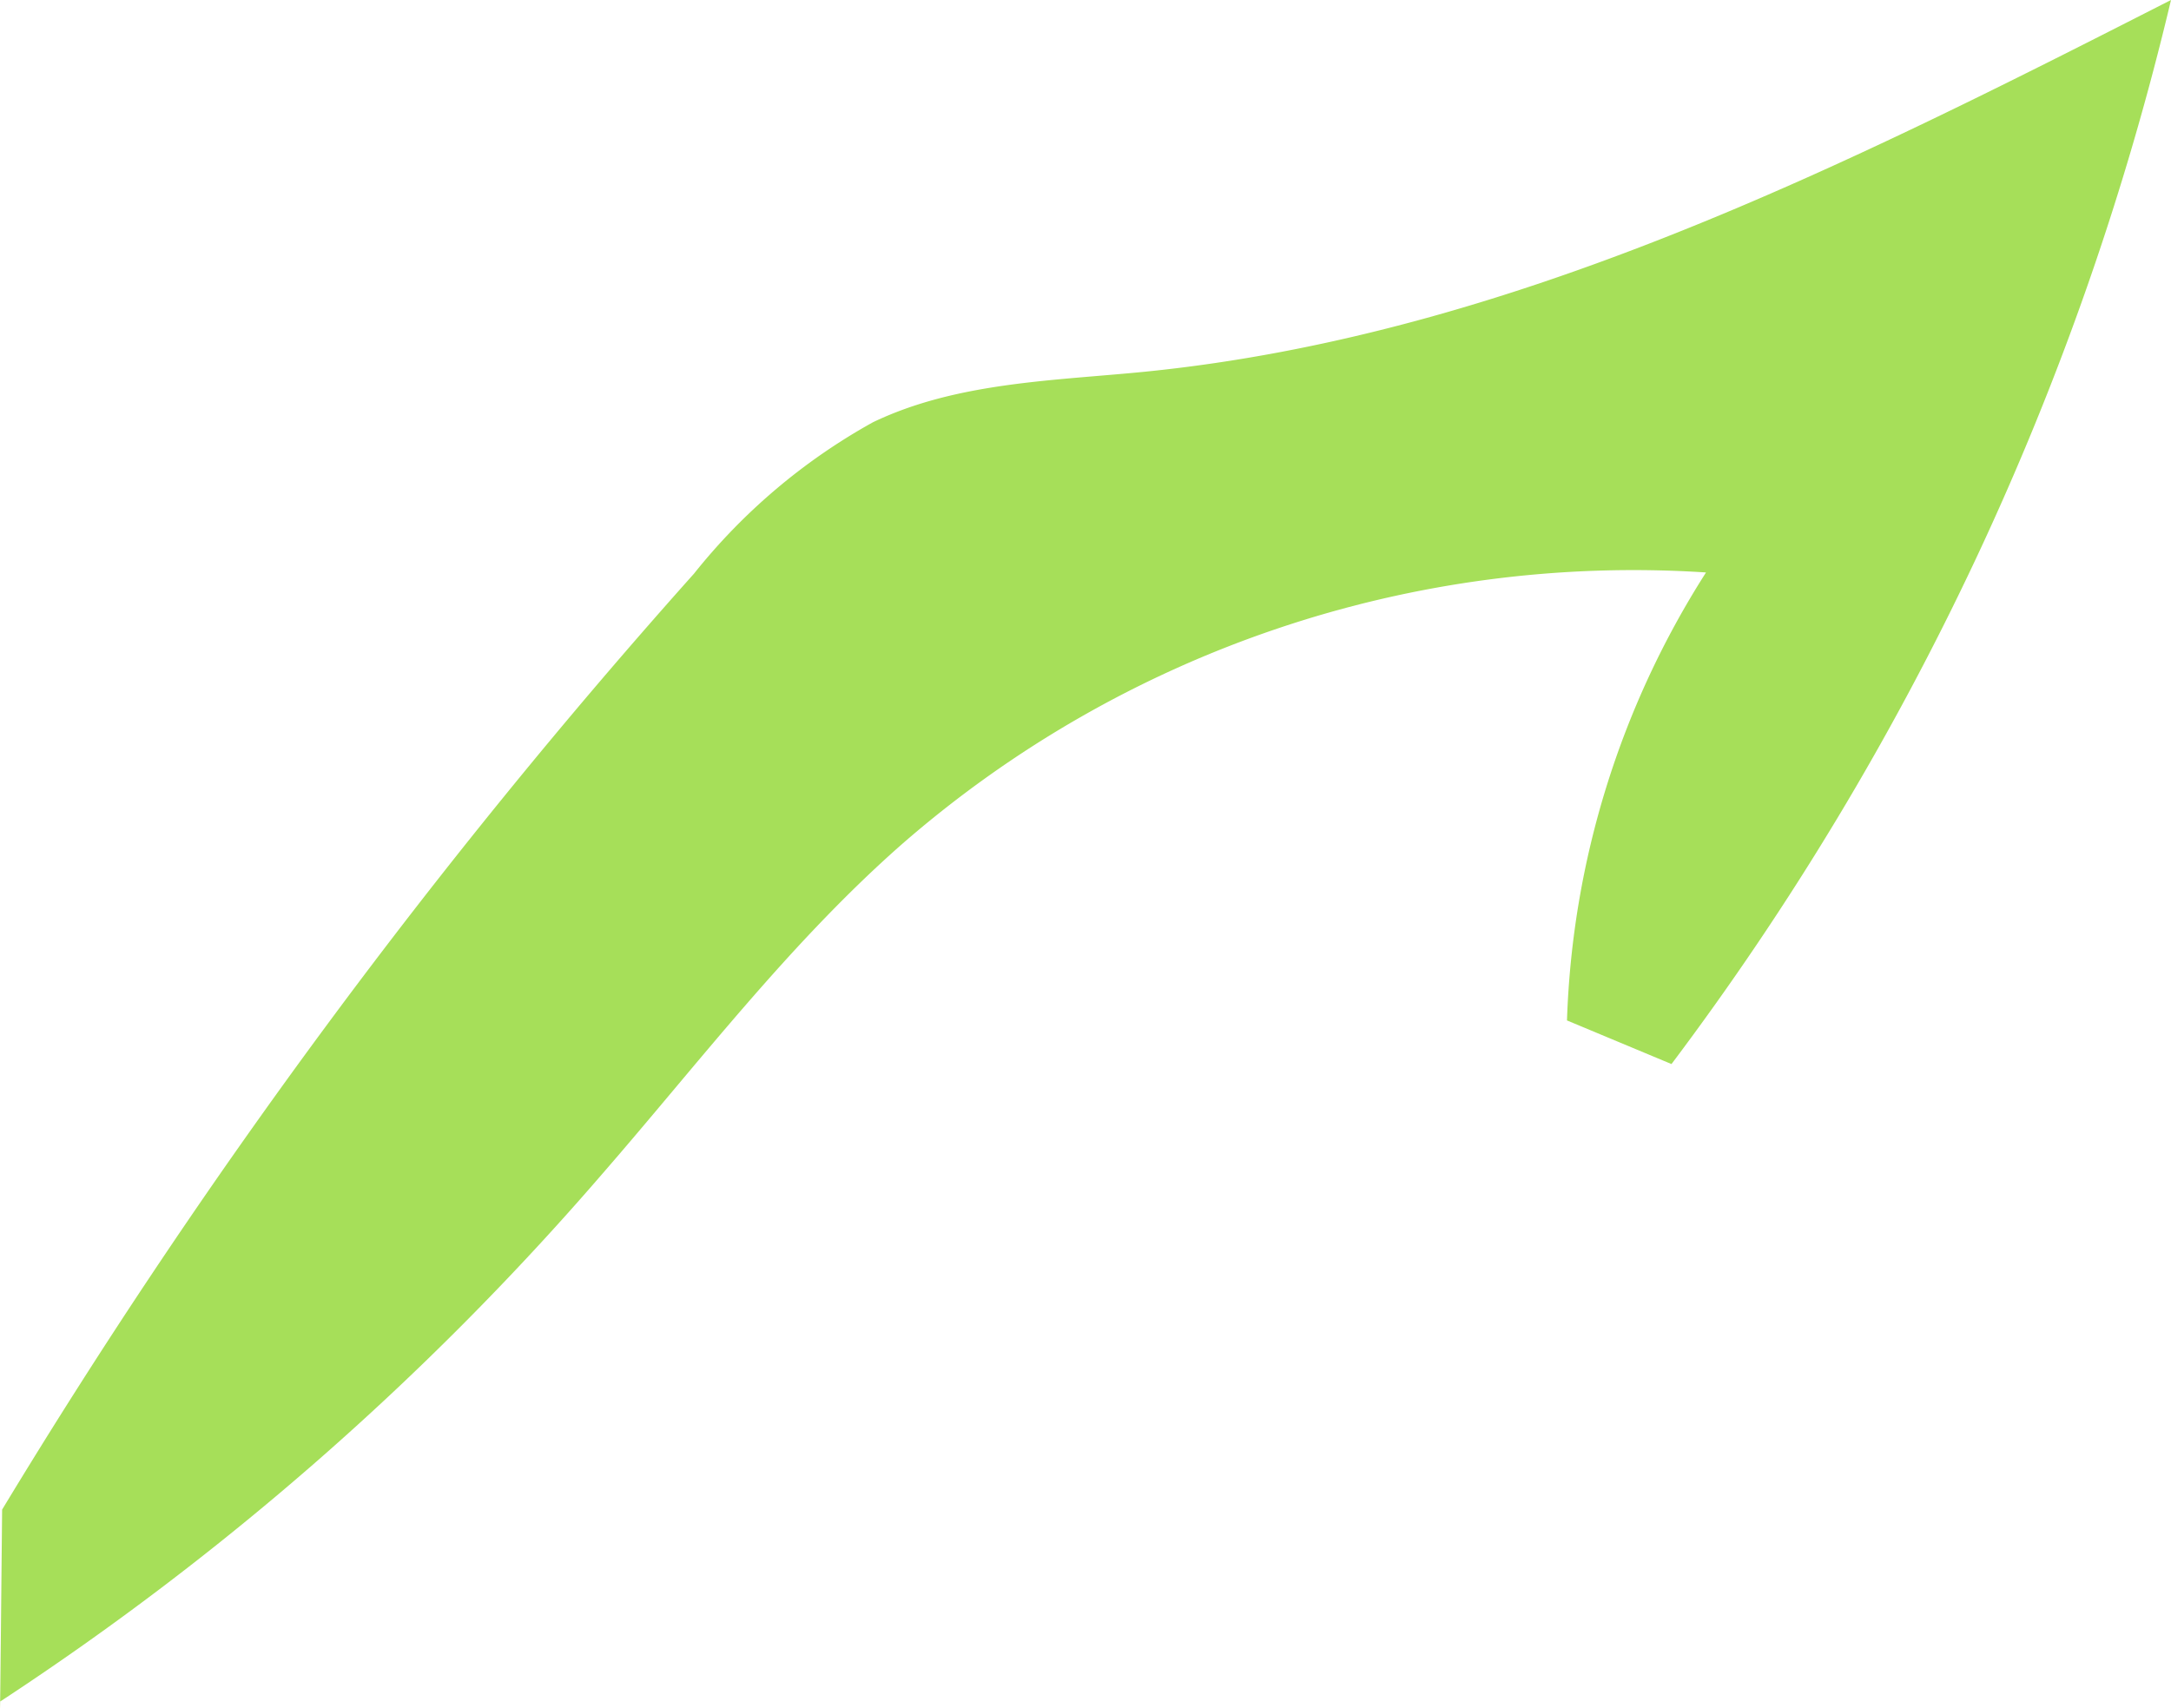 <svg xmlns="http://www.w3.org/2000/svg" viewBox="0 0 71.67 56.38"><defs><style>.cls-1{fill:#a6df59;}</style></defs><g id="Layer_2" data-name="Layer 2"><g id="Plant"><path class="cls-1" d="M.07,49.84a207.93,207.93,0,0,1,22.84-30.9,19.86,19.86,0,0,1,5.91-5c2.77-1.33,6-1.37,9-1.67C49.85,11.06,60.92,5.48,71.67,0A94.75,94.75,0,0,1,55.18,35.13l-3.45-1.44A29.24,29.24,0,0,1,56.32,18.9a36.75,36.75,0,0,0-26.51,8.94c-3.74,3.28-6.76,7.28-10,11A95,95,0,0,1,0,56.18C0,56.61,0,57,.07,49.84Z"/></g></g></svg>